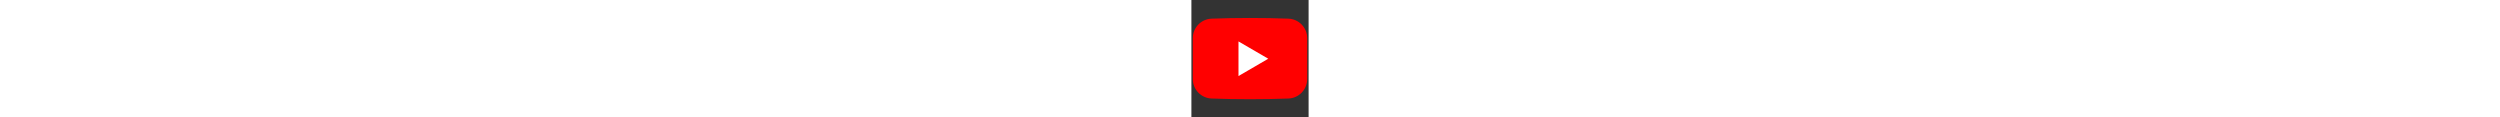 <?xml version="1.0" ?><svg id="Layer_1" style="enable-background:new 0 0 512 512;" version="1.1" viewBox="0 0 512 512" xml:space="preserve"
height="24px"
 fill="#1f1f1f"

 xmlns="http://www.w3.org/2000/svg" xmlns:xlink="http://www.w3.org/1999/xlink"><rect x="0" y="0" width="512" height="512" fill="#333333" stroke="none"/><style type="text/css">
	.st0{fill:#25D366;}
	.st1{fill:#FFFFFF;}
	.st2{fill:#FF0000;}
	.st3{fill:#3D5A98;}
	.st4{fill:url(#SVGID_1_);}
	.st5{fill:url(#SVGID_2_);}
	.st6{fill:#55ADEE;}
	.st7{fill:#1E96C8;}
	.st8{fill:#A9C9DD;}
	.st9{fill:#C8DAEA;}
	.st10{fill:none;}
	.st11{fill:#4787F3;}
	.st12{fill:#DC483C;}
	.st13{fill:#FFCE43;}
	.st14{fill:#149F5C;}
	.st15{fill:#CE1E5B;}
	.st16{fill:#72C5CD;}
	.st17{fill:#DFA22F;}
	.st18{fill:#3CB187;}
	.st19{fill:#248C73;}
	.st20{fill:#392538;}
	.st21{fill:#BB242A;}
	.st22{fill:none;stroke:#3CB187;stroke-miterlimit:10;}
	.st23{fill:#009A57;}
	.st24{fill:#FCCD37;}
	.st25{fill:#2771F0;}
</style><g><path class="st2" d="M423.6,81.5c-54.9-2-111.7-3.1-170.1-3c-56.7,0-111.8,1.1-165.2,3C42.4,83.2,6,120.9,6,166.9v178.2   c0,46,36.4,83.7,82.4,85.4c54.7,2,111.1,3.1,169.2,3c57,0,112.4-1.1,166.1-3c46-1.7,82.3-39.4,82.3-85.4V166.9   C506,120.9,469.6,83.2,423.6,81.5z"/><polygon class="st1" points="205.7,181 205.7,332.2 335.8,256.6  "/></g></svg>